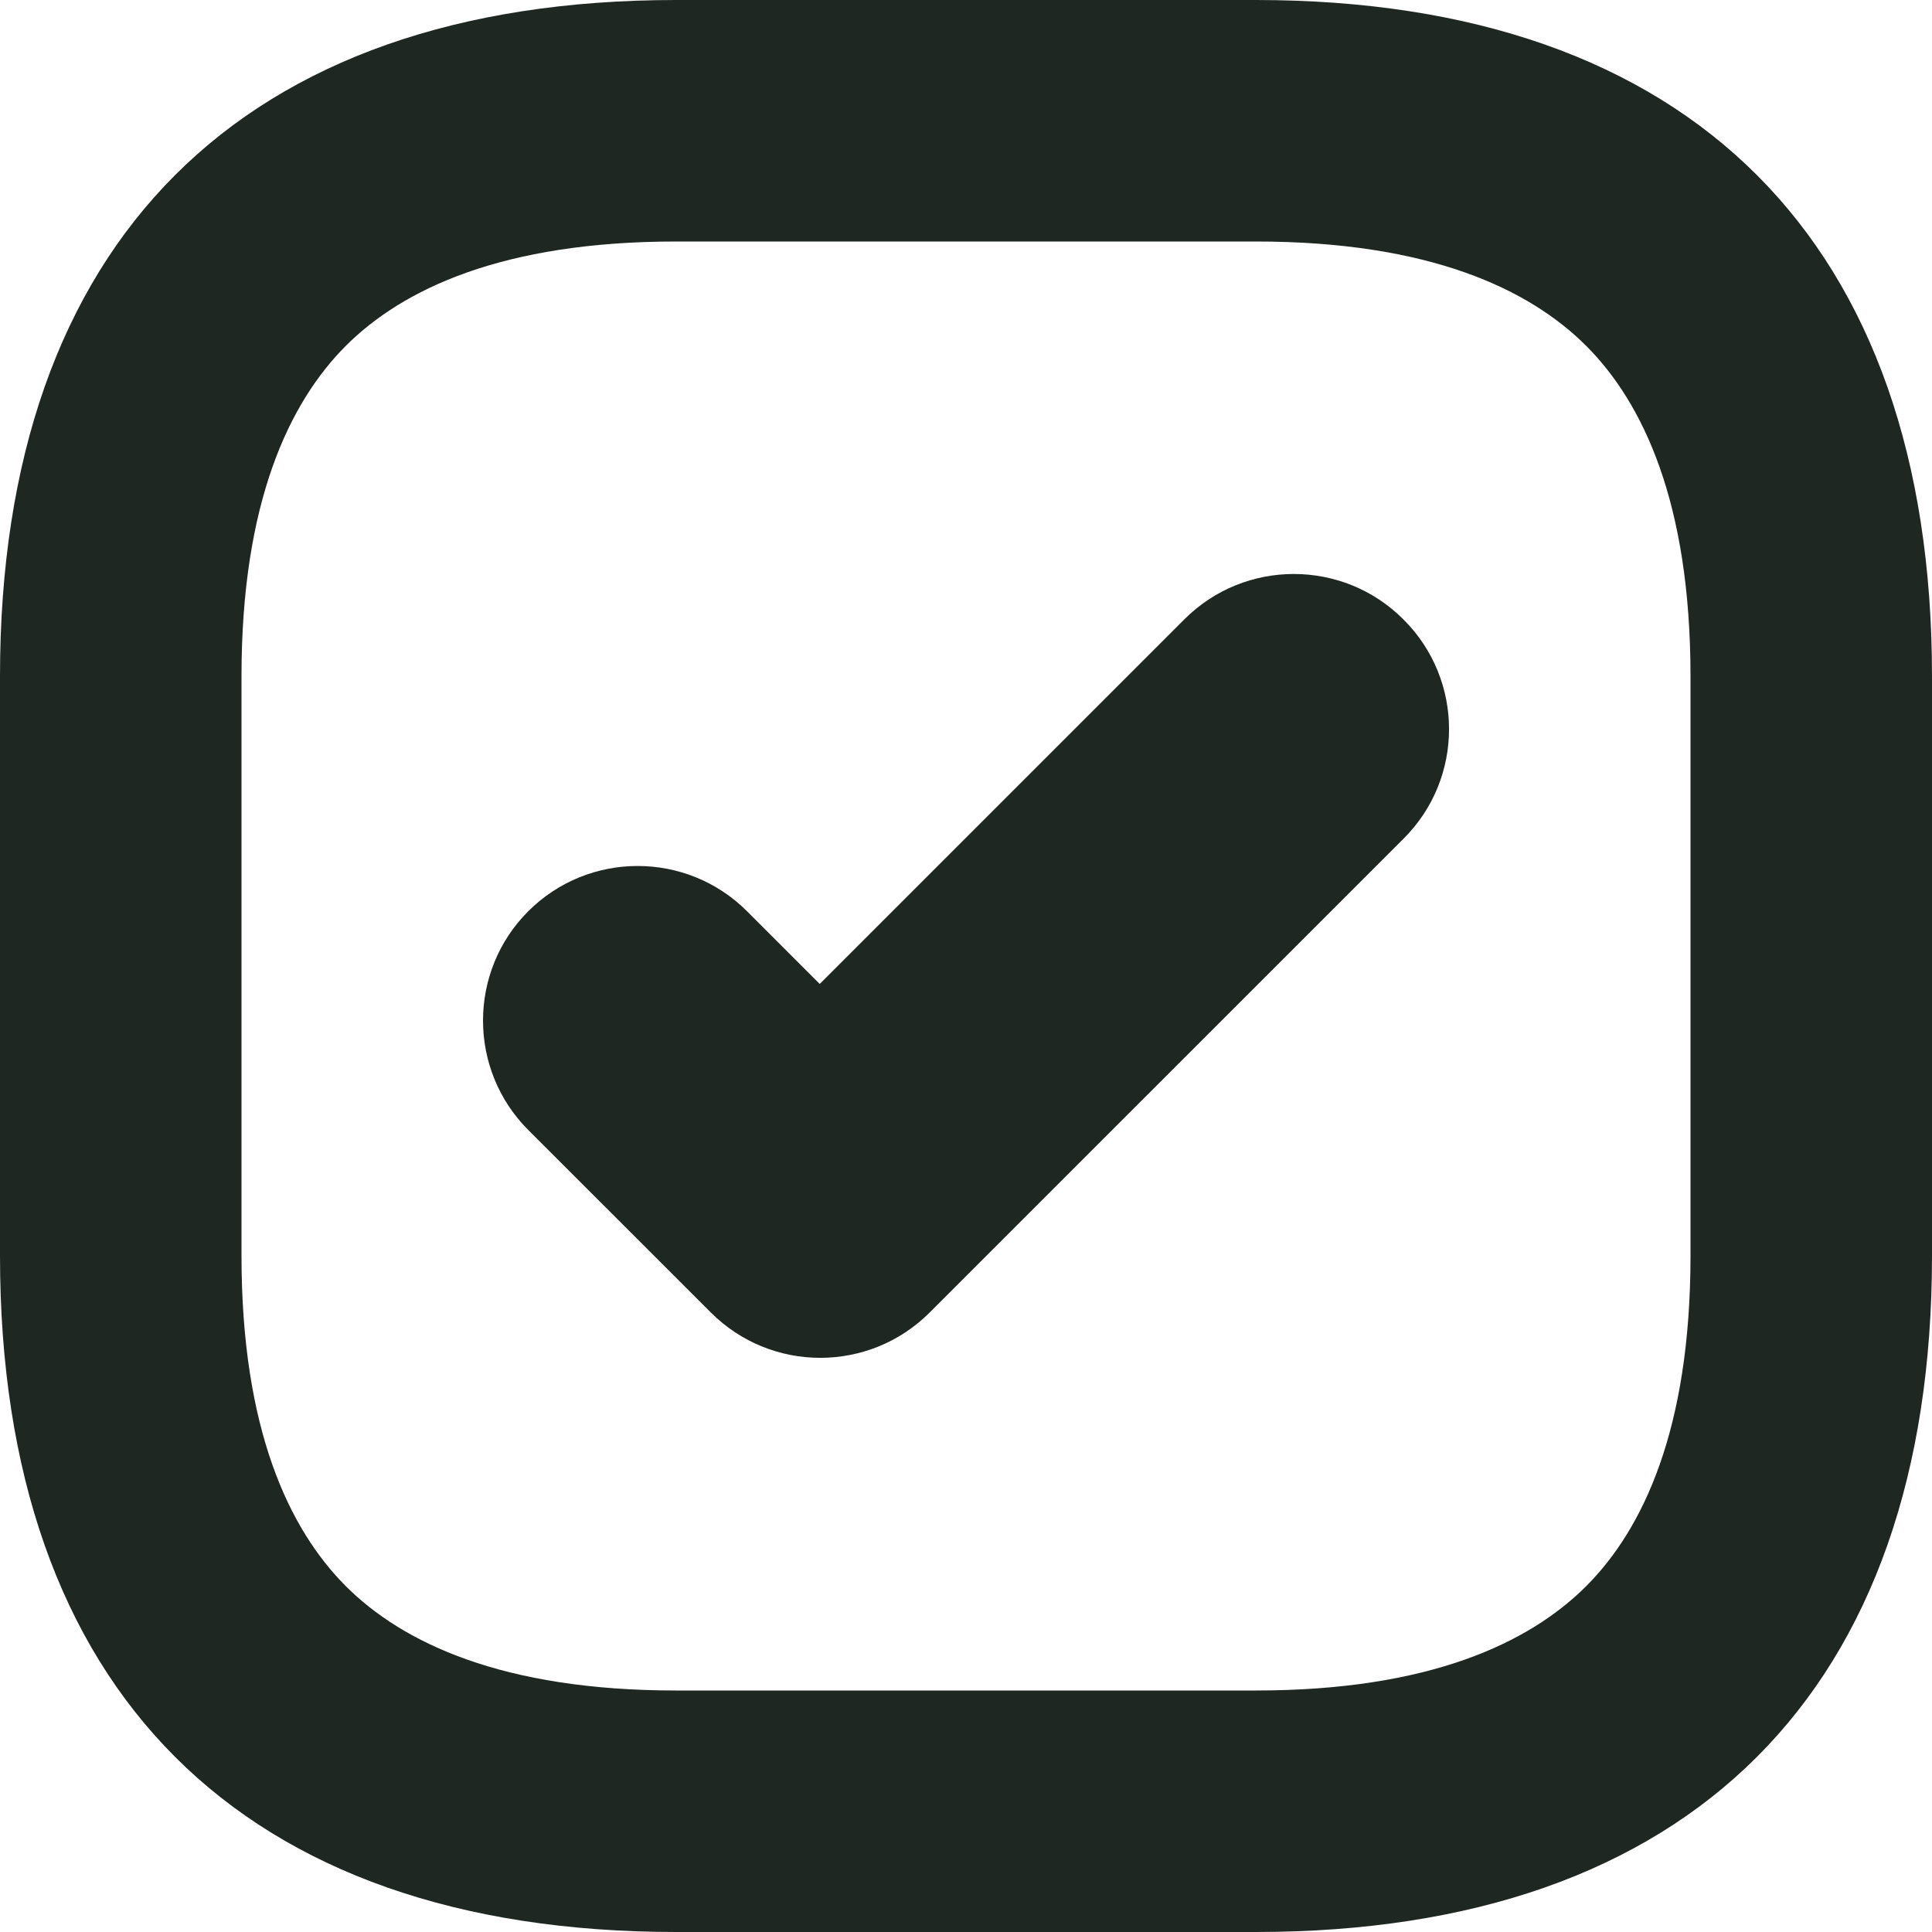<svg width="24" height="24" viewBox="0 0 24 24" fill="none" xmlns="http://www.w3.org/2000/svg">
<g clip-path="url(#clip0_2002_1855)">
<g clip-path="url(#clip1_2002_1855)">
<path d="M17.431 7.692C16.681 6.943 15.464 6.943 14.714 7.692L10.183 12.223L9.28 11.32C8.53 10.57 7.312 10.57 6.562 11.32C5.813 12.069 5.813 13.287 6.562 14.037L8.831 16.305C9.581 17.055 10.798 17.055 11.548 16.305L17.438 10.416C18.188 9.666 18.188 8.449 17.438 7.699L17.431 7.692Z" fill="#1F2723"/>
<path fill-rule="evenodd" clip-rule="evenodd" d="M15.6 0H8.4C3 0 0 3 0 8.4V15.6C0 21 3 24 8.4 24H15.6C21 24 24 21 24 15.6V8.4C24 3 21 0 15.6 0ZM8.4 3H15.6C17.757 3 18.998 3.591 19.704 4.296C20.409 5.002 21 6.243 21 8.4V15.6C21 17.757 20.409 18.998 19.704 19.704C18.998 20.409 17.757 21 15.6 21H8.4C6.243 21 5.002 20.409 4.296 19.704C3.591 18.998 3 17.757 3 15.6V8.4C3 6.243 3.591 5.002 4.296 4.296C5.002 3.591 6.243 3 8.4 3Z" fill="#1F2723"/>
</g>
</g>
<defs>
<clipPath id="clip0_2002_1855">
<rect width="24" height="24" fill="white"/>
</clipPath>
<clipPath id="clip1_2002_1855">
<rect width="24" height="24" fill="white"/>
</clipPath>
</defs>
</svg>
